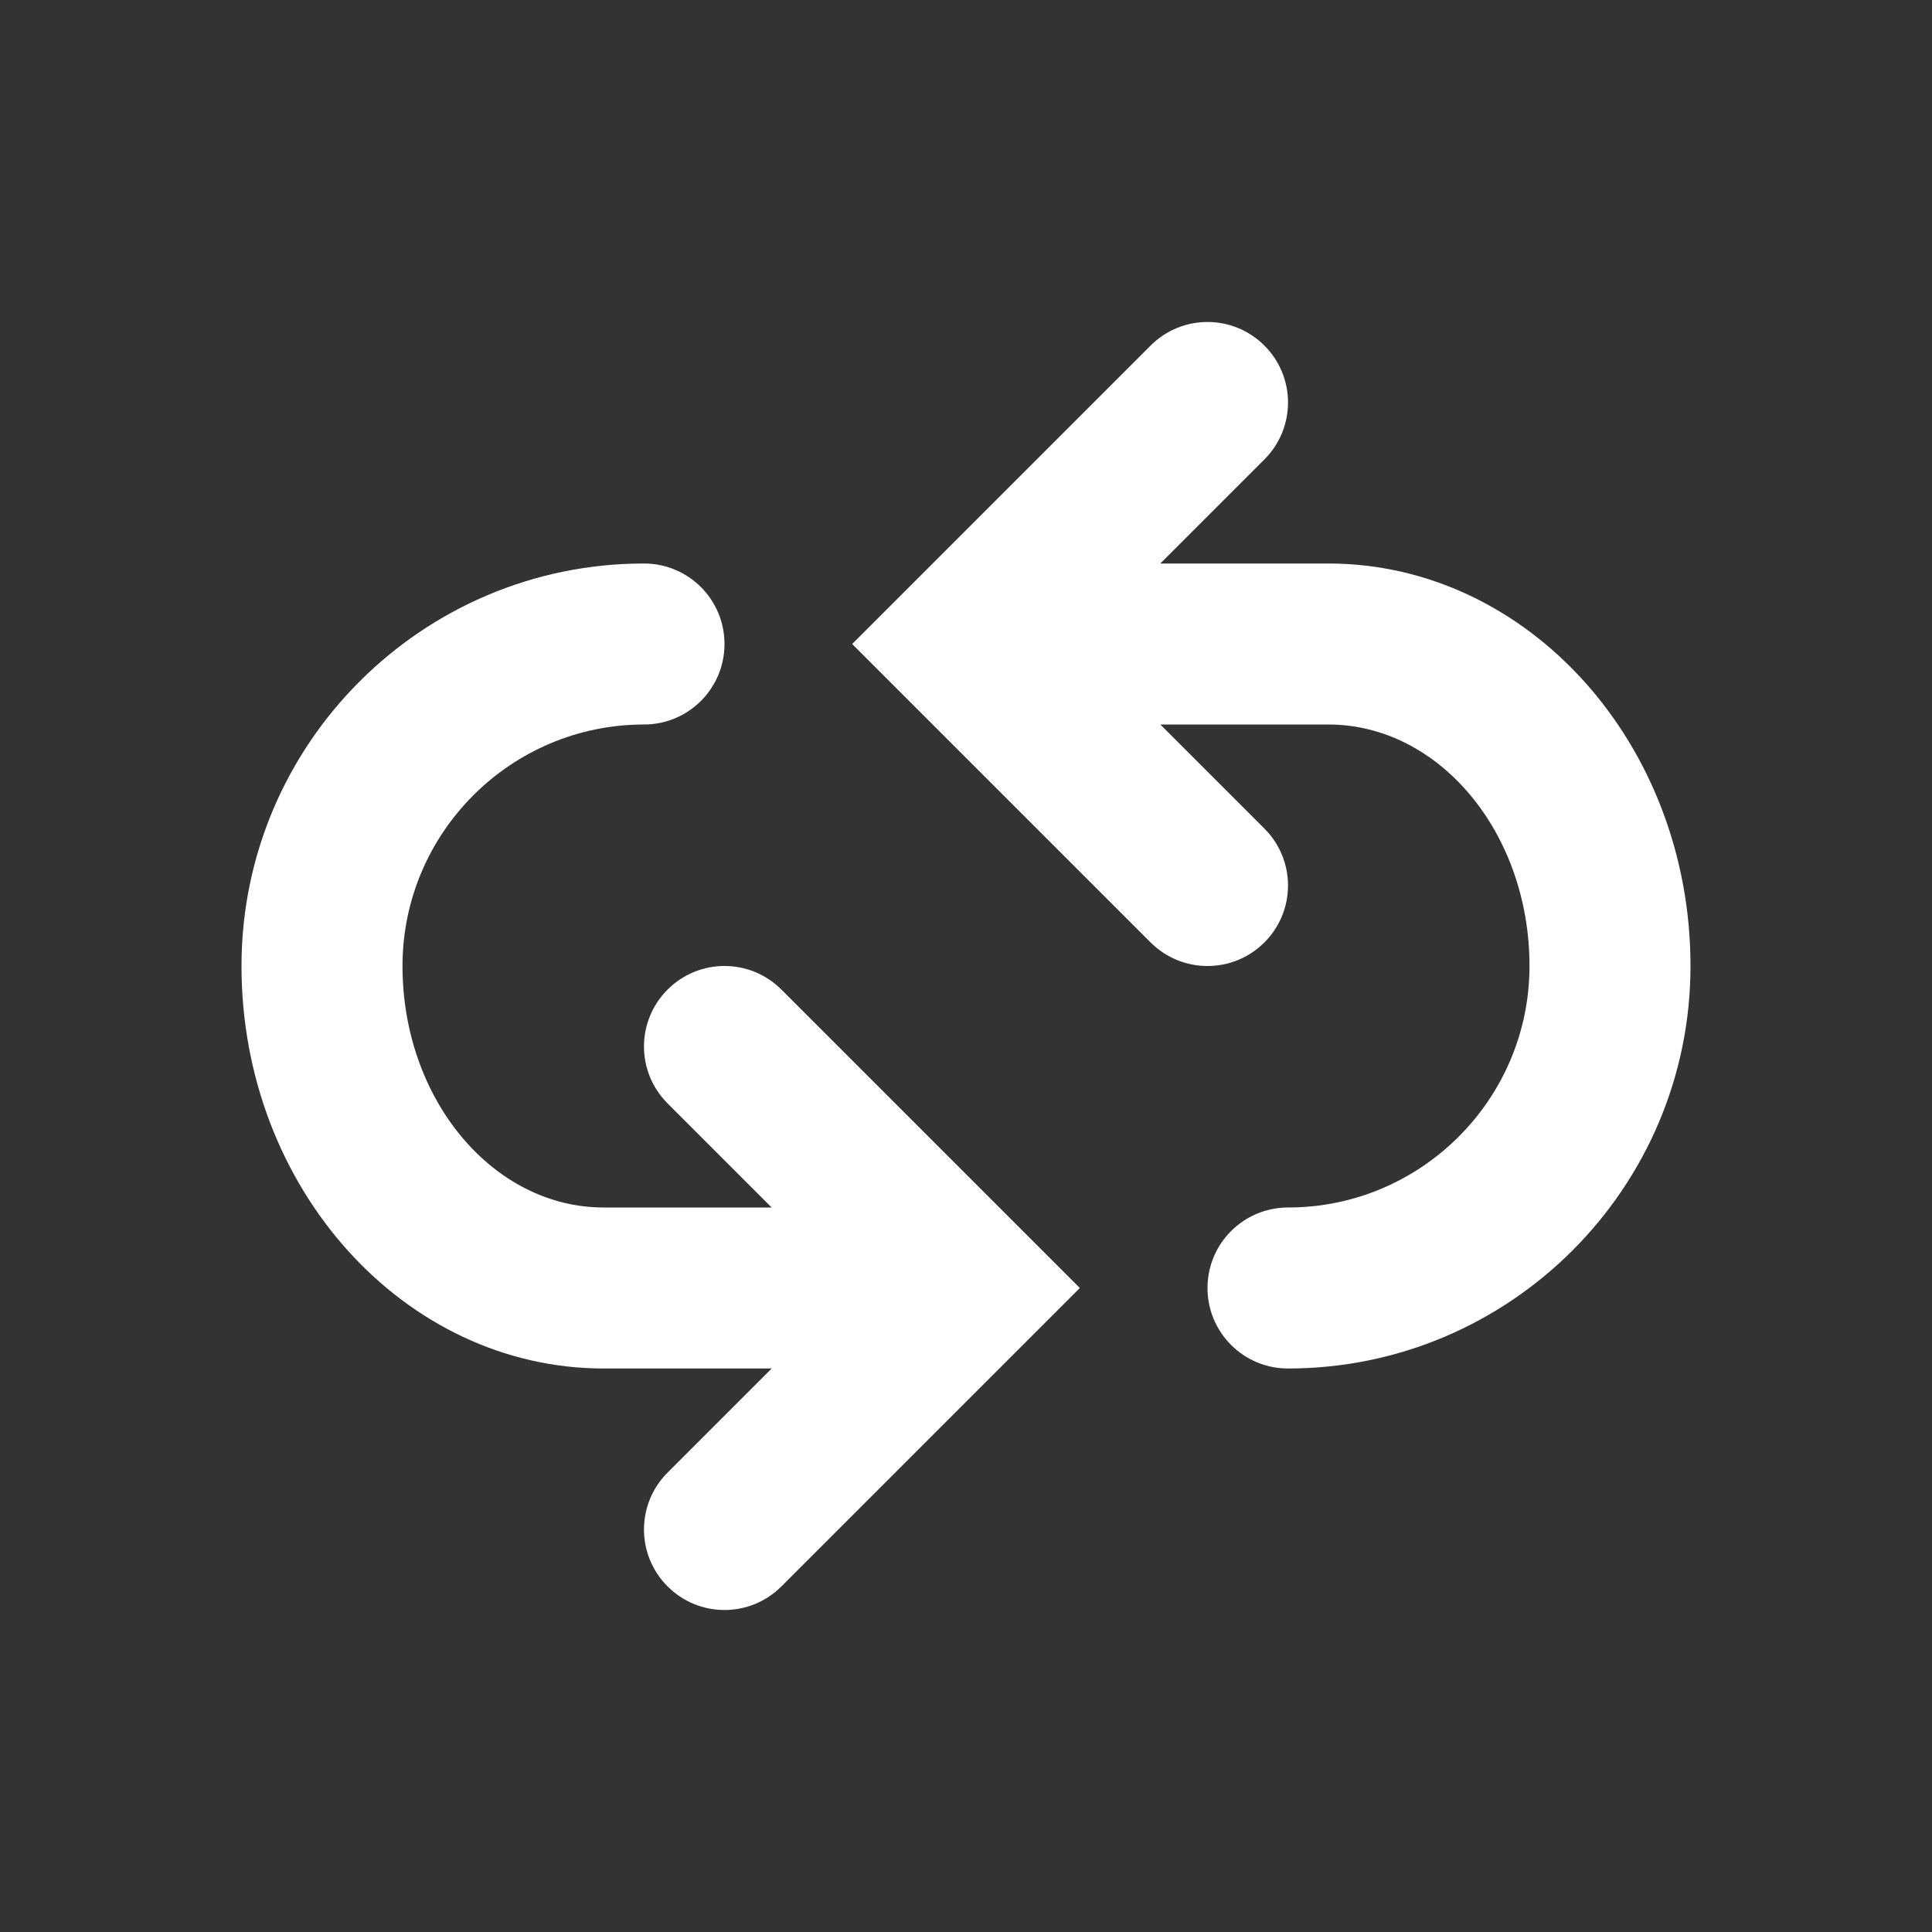 <?xml version="1.0" ?><svg baseProfile="tiny" fill="#FFFFFF" height="24px" id="Layer_1" version="1.2" viewBox="0 0 24 24" width="24px" x="0px" xml:space="preserve" xmlns="http://www.w3.org/2000/svg" xmlns:xlink="http://www.w3.org/1999/xlink" y="0px"><rect x="0" y="0" width="24" height="24" fill="#333333" stroke="none"/><path d="M16.5,7h-2.086l1.293-1.293c0.391-0.391,0.391-1.023,0-1.414s-1.023-0.391-1.414,0L10.586,8l3.707,3.707  C14.488,11.902,14.744,12,15,12s0.512-0.098,0.707-0.293c0.391-0.391,0.391-1.023,0-1.414L14.414,9H16.5c1.379,0,2.5,1.346,2.5,3  s-1.346,3-3,3l0,0c-0.553,0-1,0.448-1,1s0.447,1,1,1l0,0c2.757,0,5-2.243,5-5S18.981,7,16.5,7z"/><path d="M8.293,12.293c-0.391,0.391-0.391,1.023,0,1.414L9.586,15H7.5C6.121,15,5,13.654,5,12s1.346-3,3-3l0,0c0.553,0,1-0.448,1-1  S8.553,7,8,7l0,0c-2.757,0-5,2.243-5,5s2.019,5,4.5,5h2.086l-1.293,1.293c-0.391,0.391-0.391,1.023,0,1.414  C8.488,19.902,8.744,20,9,20s0.512-0.098,0.707-0.293L13.414,16l-3.707-3.707C9.316,11.902,8.684,11.902,8.293,12.293z"/></svg>